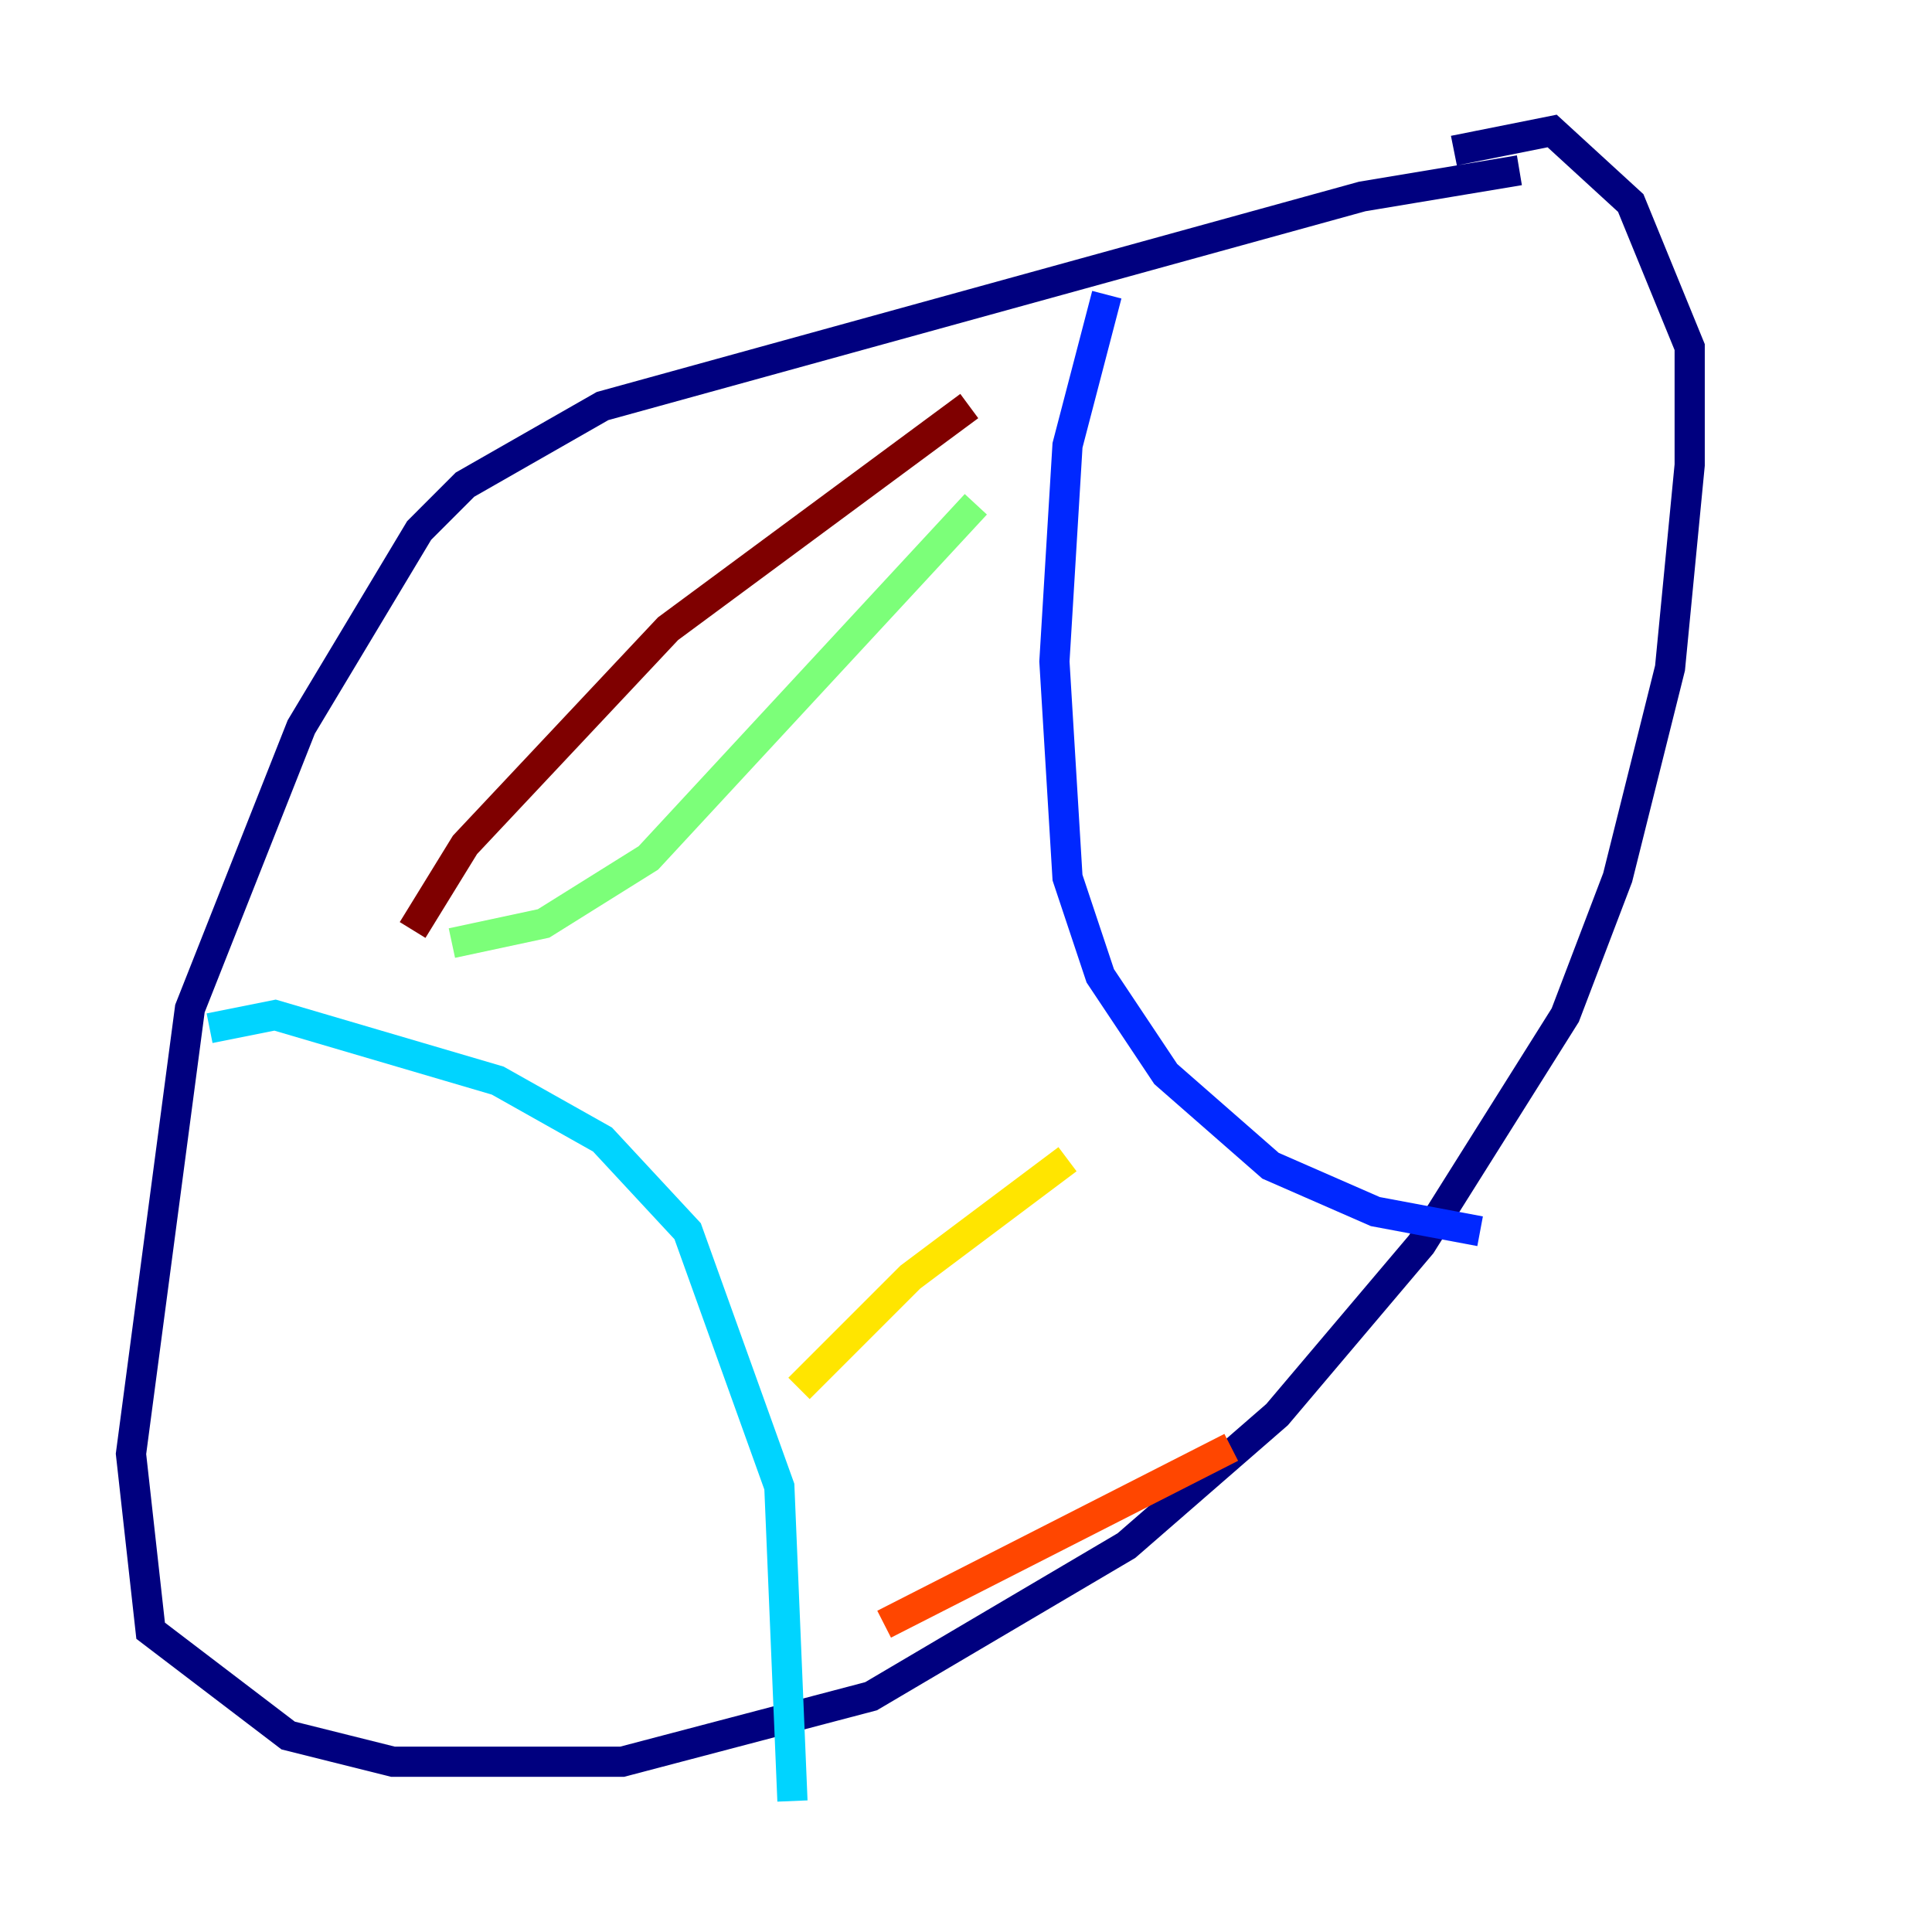 <?xml version="1.0" encoding="utf-8" ?>
<svg baseProfile="tiny" height="128" version="1.2" viewBox="0,0,128,128" width="128" xmlns="http://www.w3.org/2000/svg" xmlns:ev="http://www.w3.org/2001/xml-events" xmlns:xlink="http://www.w3.org/1999/xlink"><defs /><polyline fill="none" points="100.664,11.281 90.251,13.017 39.919,26.902 30.807,32.108 27.77,35.146 19.959,48.163 12.583,66.82 8.678,96.325 9.98,108.041 19.091,114.983 26.034,116.719 41.22,116.719 57.709,112.38 74.63,102.4 84.61,93.722 94.156,82.441 103.702,67.254 107.173,58.142 110.644,44.258 111.946,30.807 111.946,22.997 108.041,13.451 102.834,8.678 96.325,9.98" stroke="#00007f" stroke-width="2" /><polyline fill="none" points="73.329,19.525 70.725,29.505 69.858,43.824 70.725,58.142 72.895,64.651 77.234,71.159 84.176,77.234 91.119,80.271 98.061,81.573" stroke="#0028ff" stroke-width="2" /><polyline fill="none" points="13.885,68.122 18.224,67.254 32.976,71.593 39.919,75.498 45.559,81.573 51.634,98.495 52.502,119.322" stroke="#00d4ff" stroke-width="2" /><polyline fill="none" points="29.939,62.481 36.014,61.18 42.956,56.841 64.651,33.41" stroke="#7cff79" stroke-width="2" /><polyline fill="none" points="52.936,91.986 60.312,84.61 70.725,76.8" stroke="#ffe500" stroke-width="2" /><polyline fill="none" points="58.576,107.607 81.573,95.891" stroke="#ff4600" stroke-width="2" /><polyline fill="none" points="27.336,61.614 30.807,55.973 44.258,41.654 64.217,26.902" stroke="#7f0000" stroke-width="2" /></svg>